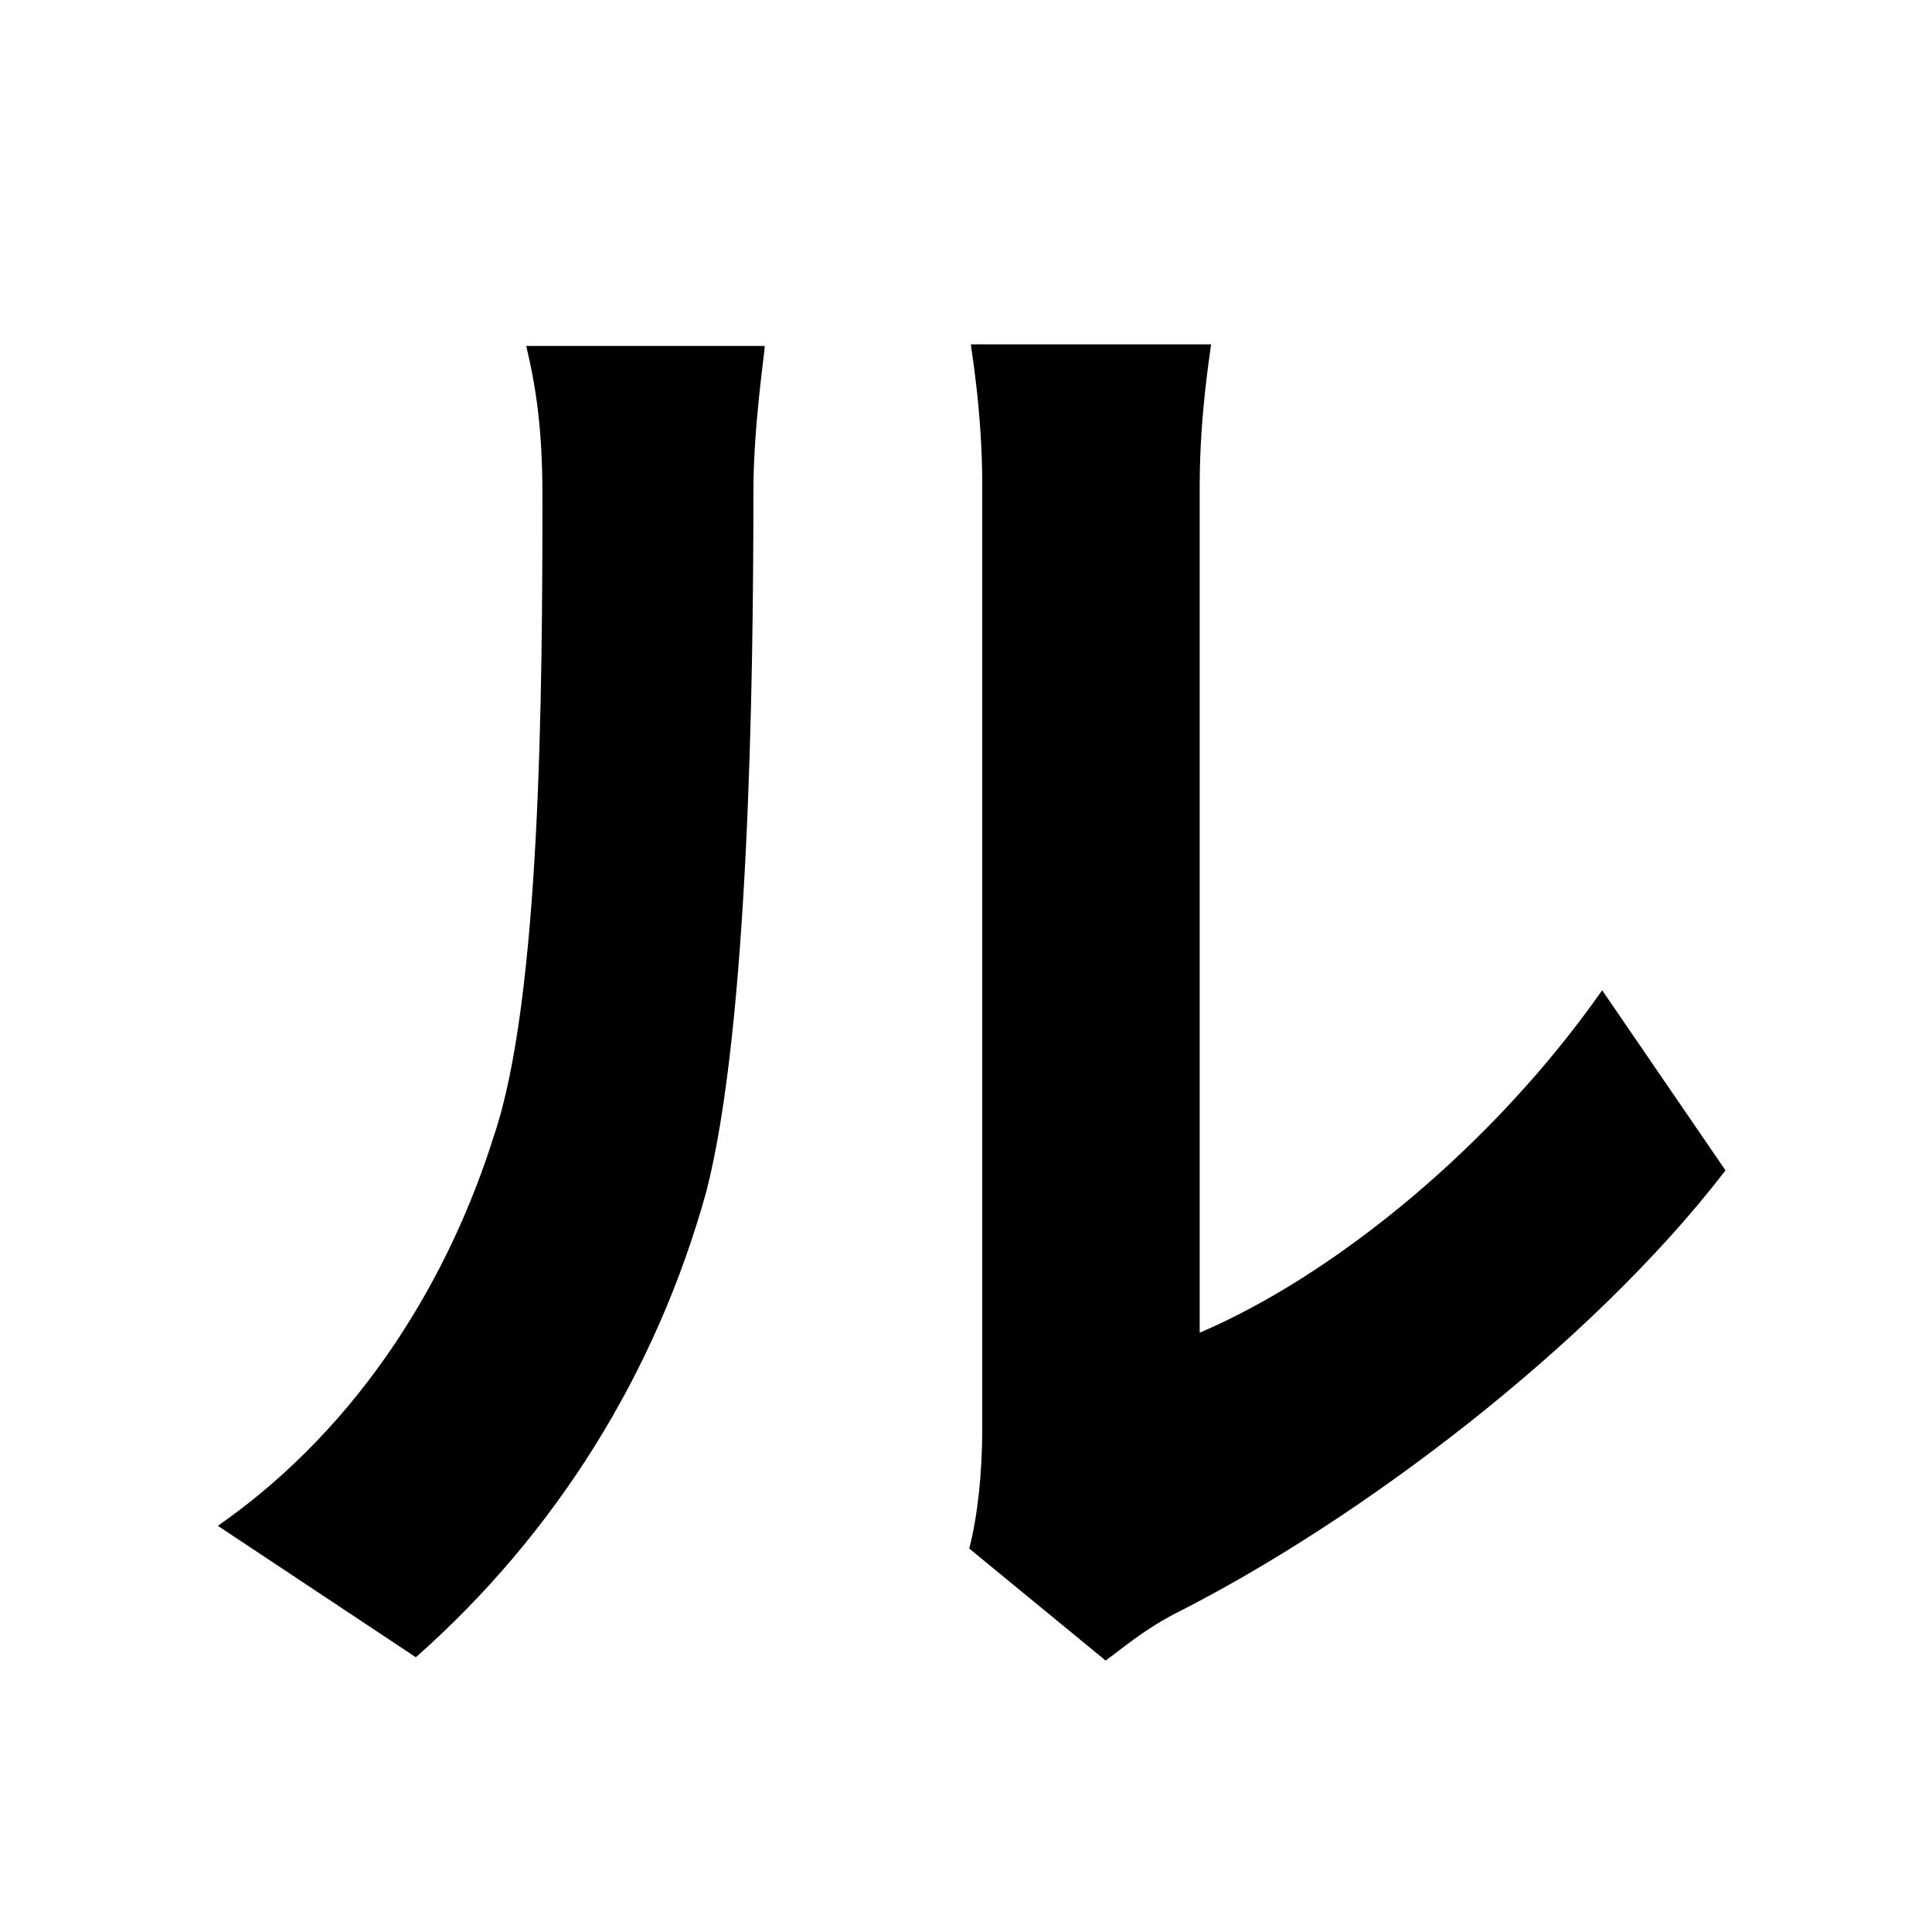 <svg width="100" height="100" viewBox="0 0 100 100" fill="none" xmlns="http://www.w3.org/2000/svg">
<path d="M50.168 80.152L57.224 85.948C58.064 85.36 59.072 84.436 60.836 83.512C70.328 78.724 82.34 69.652 89.312 60.58L82.928 51.256C77.216 59.404 68.984 66.04 62.096 68.98C62.096 63.856 62.096 31.852 62.096 25.132C62.096 21.352 62.684 17.992 62.684 17.824H50.252C50.252 17.992 50.84 21.268 50.84 25.048C50.84 31.852 50.84 69.568 50.84 74.02C50.84 76.288 50.588 78.556 50.168 80.152ZM11.276 78.976L21.524 85.78C28.748 79.396 33.956 71.08 36.56 61.672C38.744 53.188 38.996 35.464 38.996 25.468C38.996 22.024 39.584 18.244 39.584 17.908H27.236C27.74 20.008 28.076 22.192 28.076 25.636C28.076 35.716 27.992 51.676 25.556 58.816C23.288 66.04 18.752 73.768 11.276 78.976Z" fill="black"/>
</svg>
